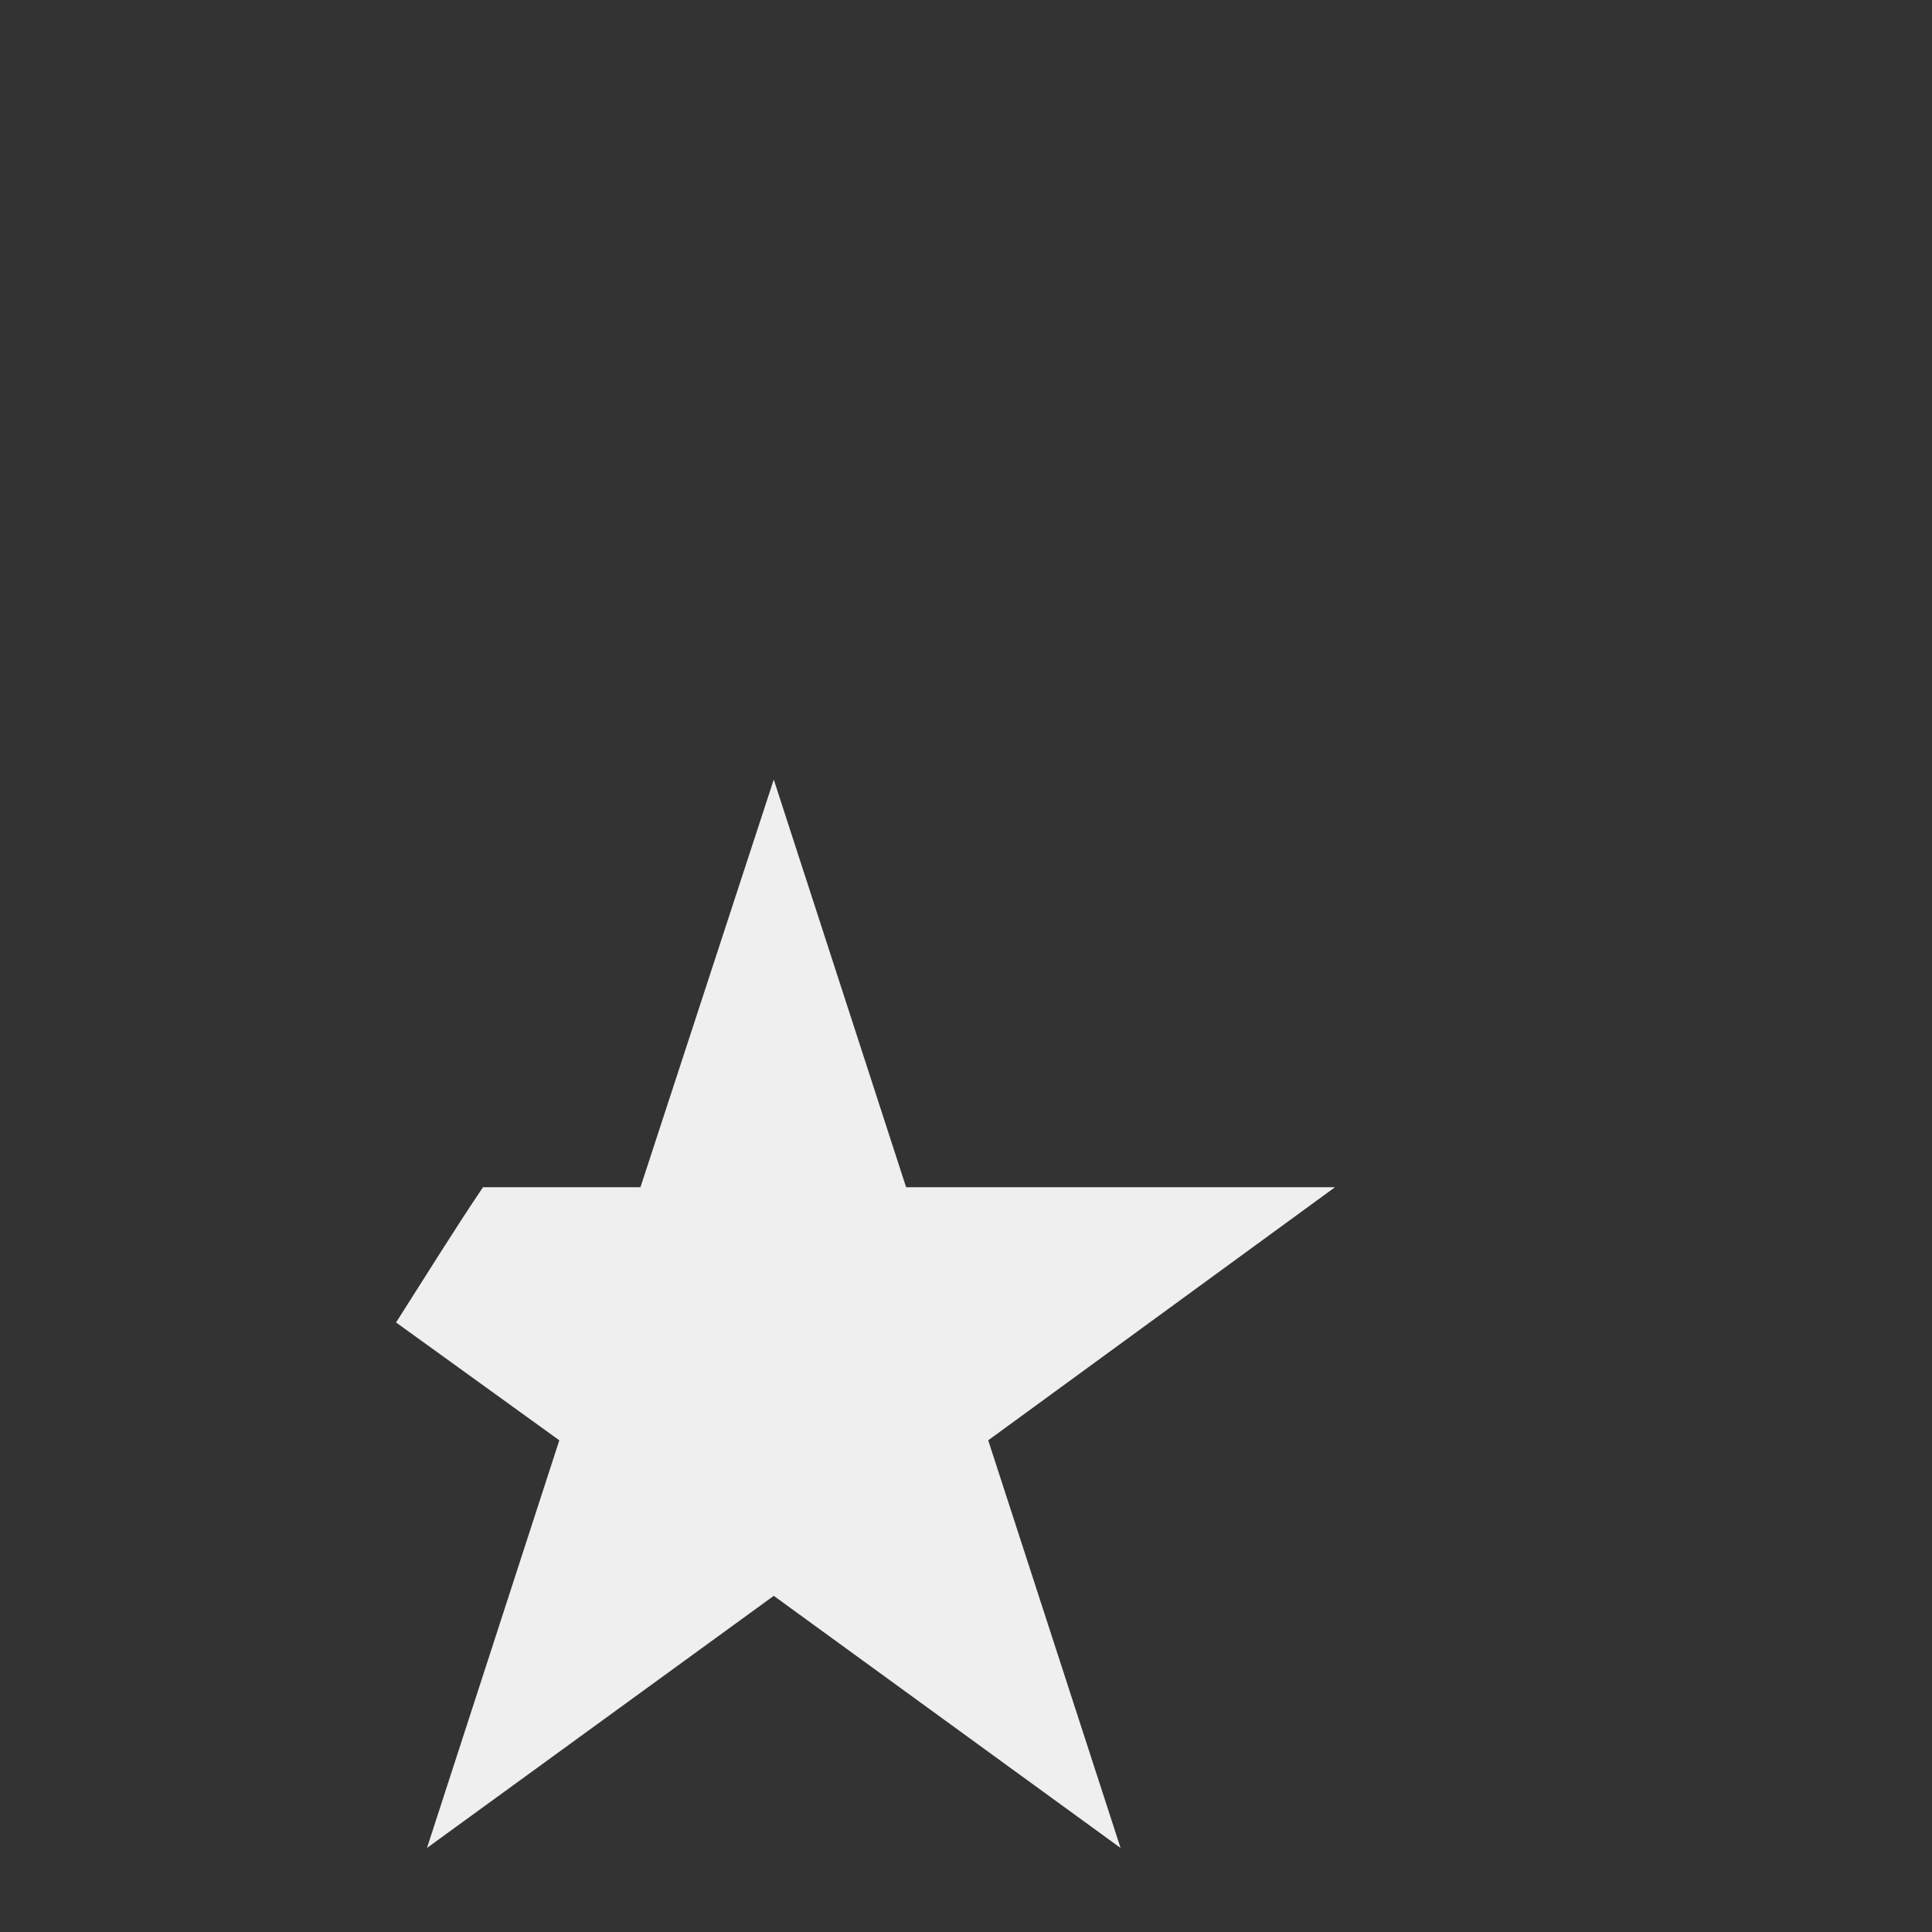 <?xml version="1.0" encoding="UTF-8" standalone="no"?><svg width='2' height='2' viewBox='0 0 2 2' fill='none' xmlns='http://www.w3.org/2000/svg'>
<rect x="0" y="0" width="2" height="2" fill="#333333" stroke="none"/>
<path d='M0.442 1.913L0.801 1.652L1.16 1.913L1.023 1.491L1.382 1.229H0.938L0.801 0.807L0.663 1.229H0.5C0.469 1.275 0.44 1.322 0.41 1.369L0.579 1.491L0.442 1.913Z' fill='#EFEFEF'/>
</svg>

